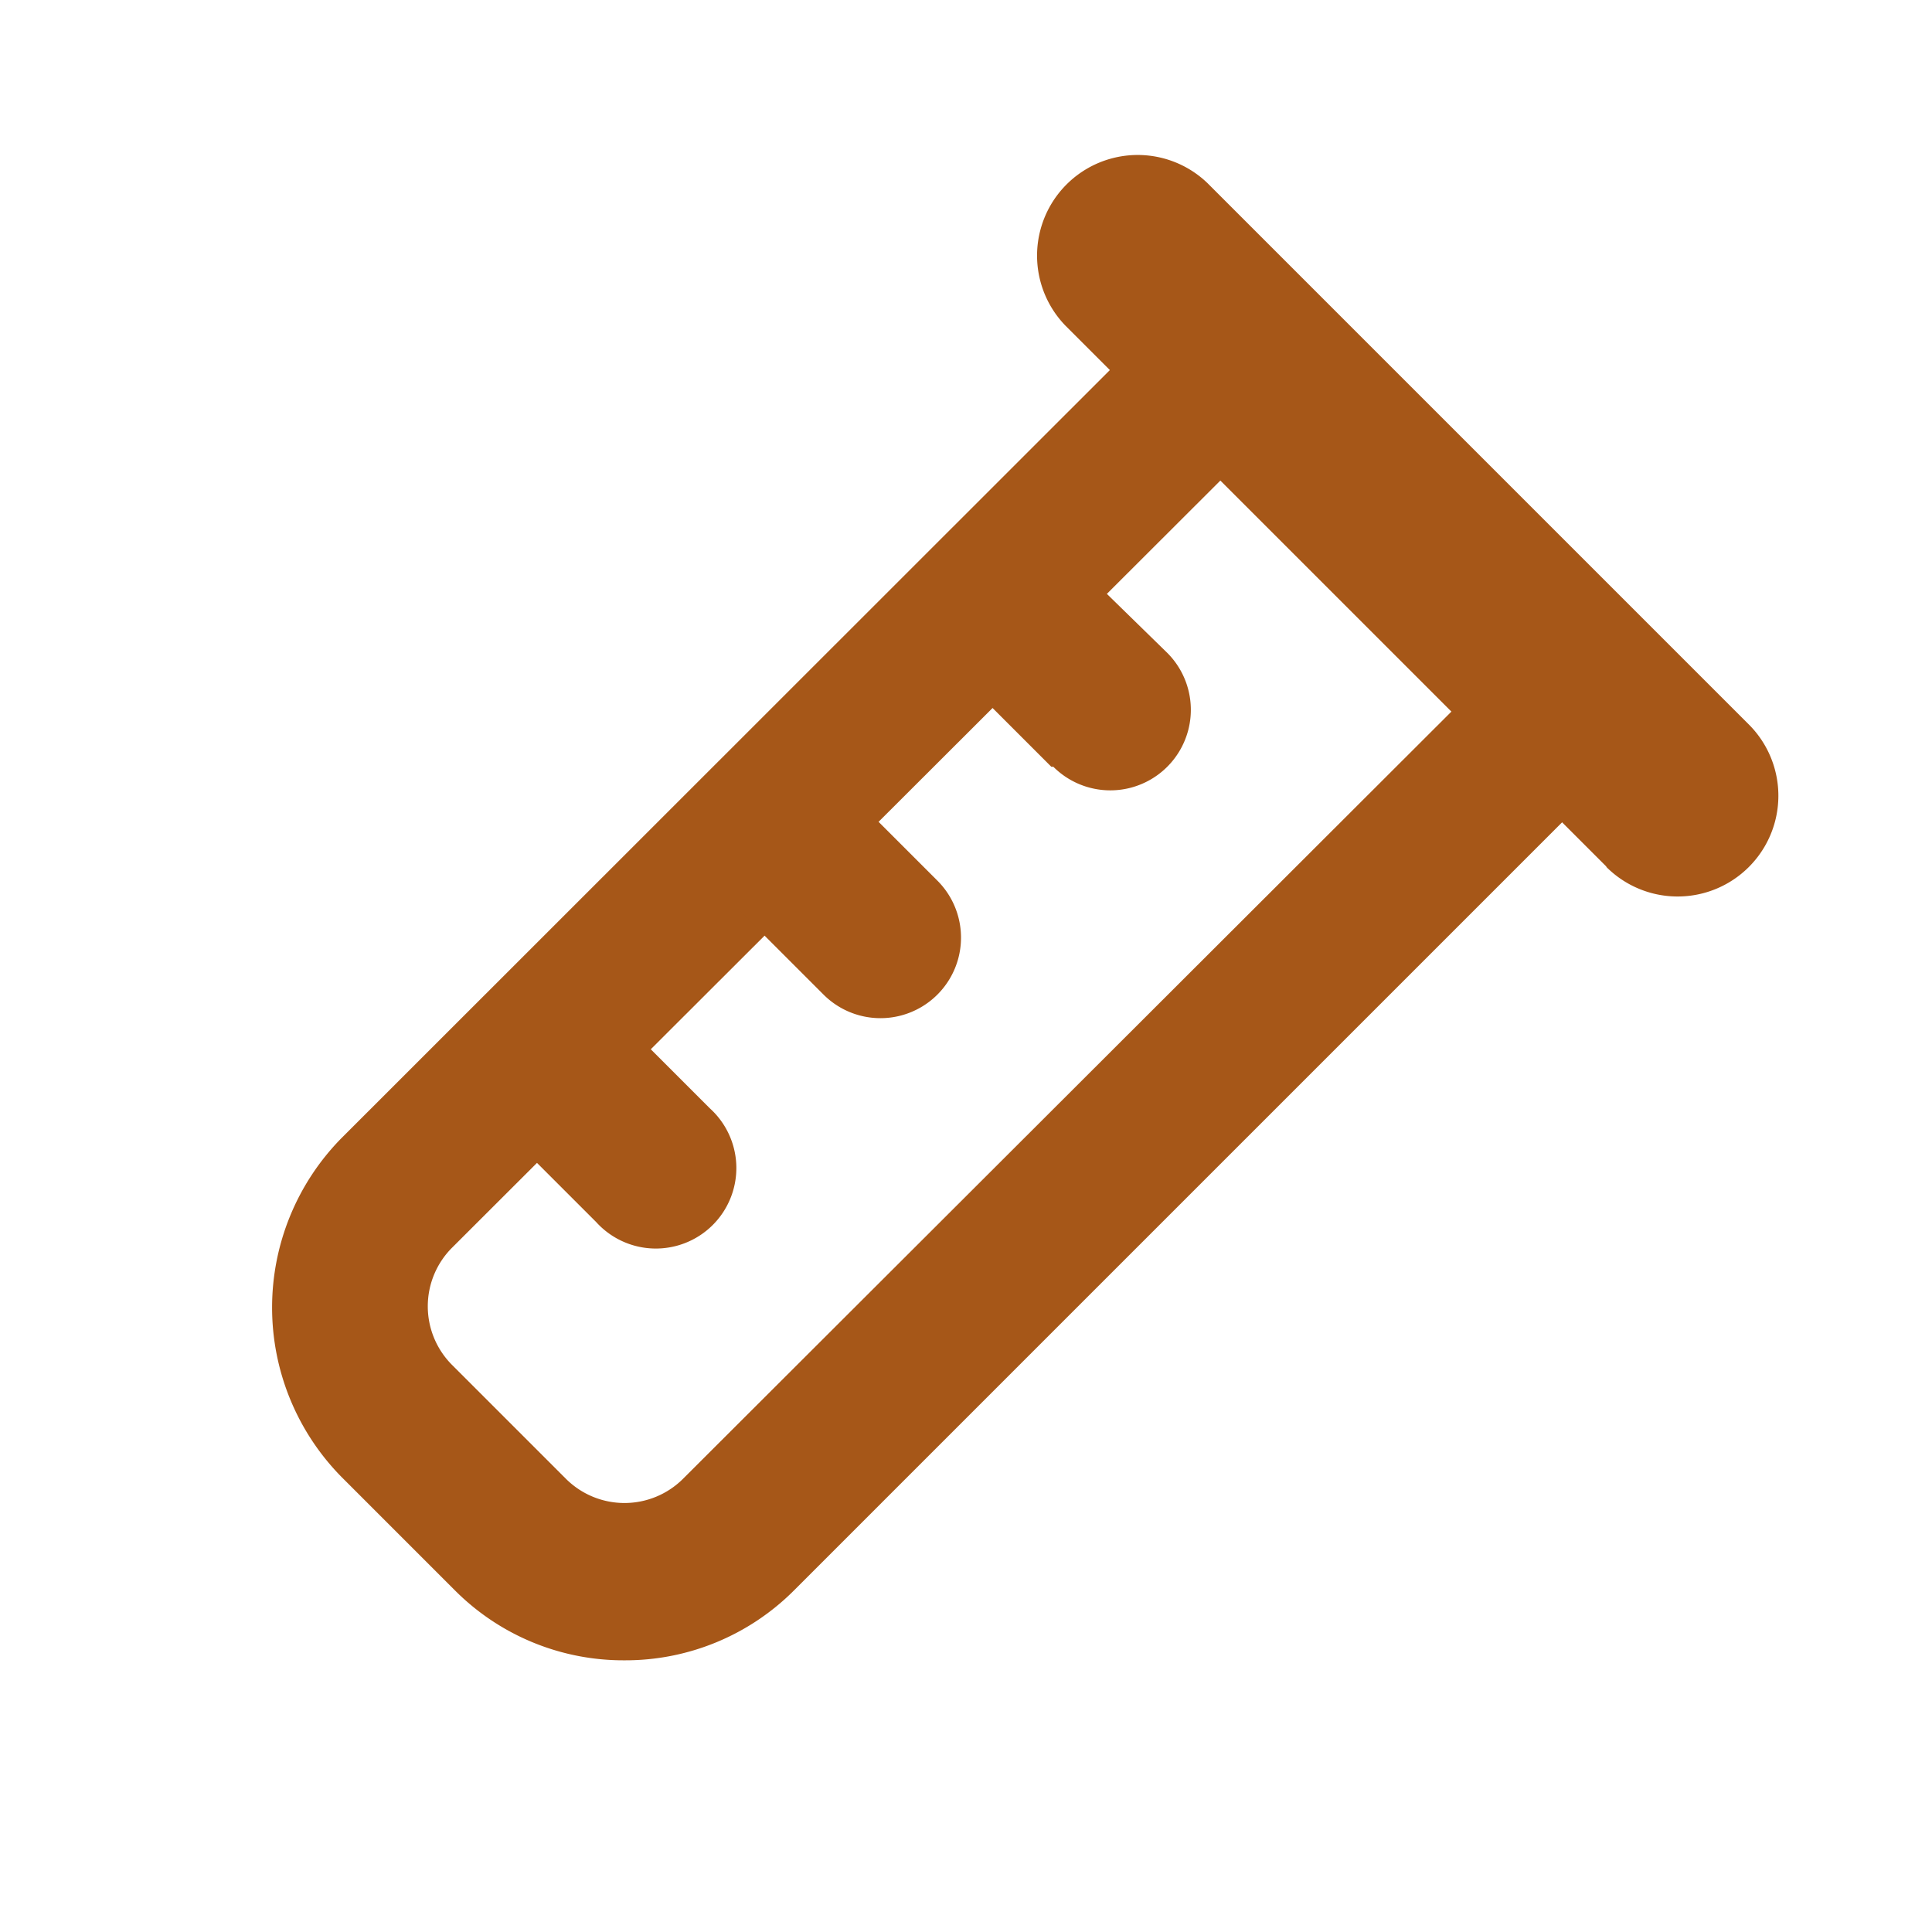 <svg xmlns="http://www.w3.org/2000/svg" xmlns:xlink="http://www.w3.org/1999/xlink" viewBox="0 0 48 48"><defs><style>.cls-1{fill:#a65718;}.cls-2{opacity:0;}.cls-3{clip-path:url(#clip-path);}</style><clipPath id="clip-path"><rect class="cls-1" width="48" height="48"/></clipPath></defs><g id="icones"><g class="cls-2"><rect class="cls-1" width="48" height="48"/><g class="cls-3"><g class="cls-2"><rect class="cls-1" width="48" height="48"/><g class="cls-3"><rect class="cls-1" width="48" height="48"/></g></g></g></g><path class="cls-1" d="M15.51,41.25a5.91,5.91,0,0,1-4.2-1.73L8.48,36.69a6,6,0,0,1,0-8.41L31.07,5.7,42.31,16.93,19.72,39.52A5.92,5.92,0,0,1,15.51,41.25ZM31.07,11.19,11.23,31a2.06,2.06,0,0,0,0,2.91l2.83,2.83a2.06,2.06,0,0,0,2.91,0L36.81,16.93Z"/><path class="cls-1" d="M39.91,21.53,26.47,8.09A2.5,2.5,0,0,1,30,4.55L43.45,18a2.5,2.5,0,0,1-3.54,3.54"/><path class="cls-1" d="M26.12,19.05,24,16.93a2,2,0,0,1,2.83-2.83L29,16.22a2,2,0,0,1-2.83,2.83"/><path class="cls-1" d="M20.46,24.71l-2.12-2.12a2,2,0,0,1,2.83-2.83l2.12,2.12a2,2,0,1,1-2.83,2.83"/><path class="cls-1" d="M14.81,30.36l-2.12-2.12a2,2,0,1,1,2.82-2.83l2.13,2.13a2,2,0,1,1-2.83,2.82"/></g></svg>
